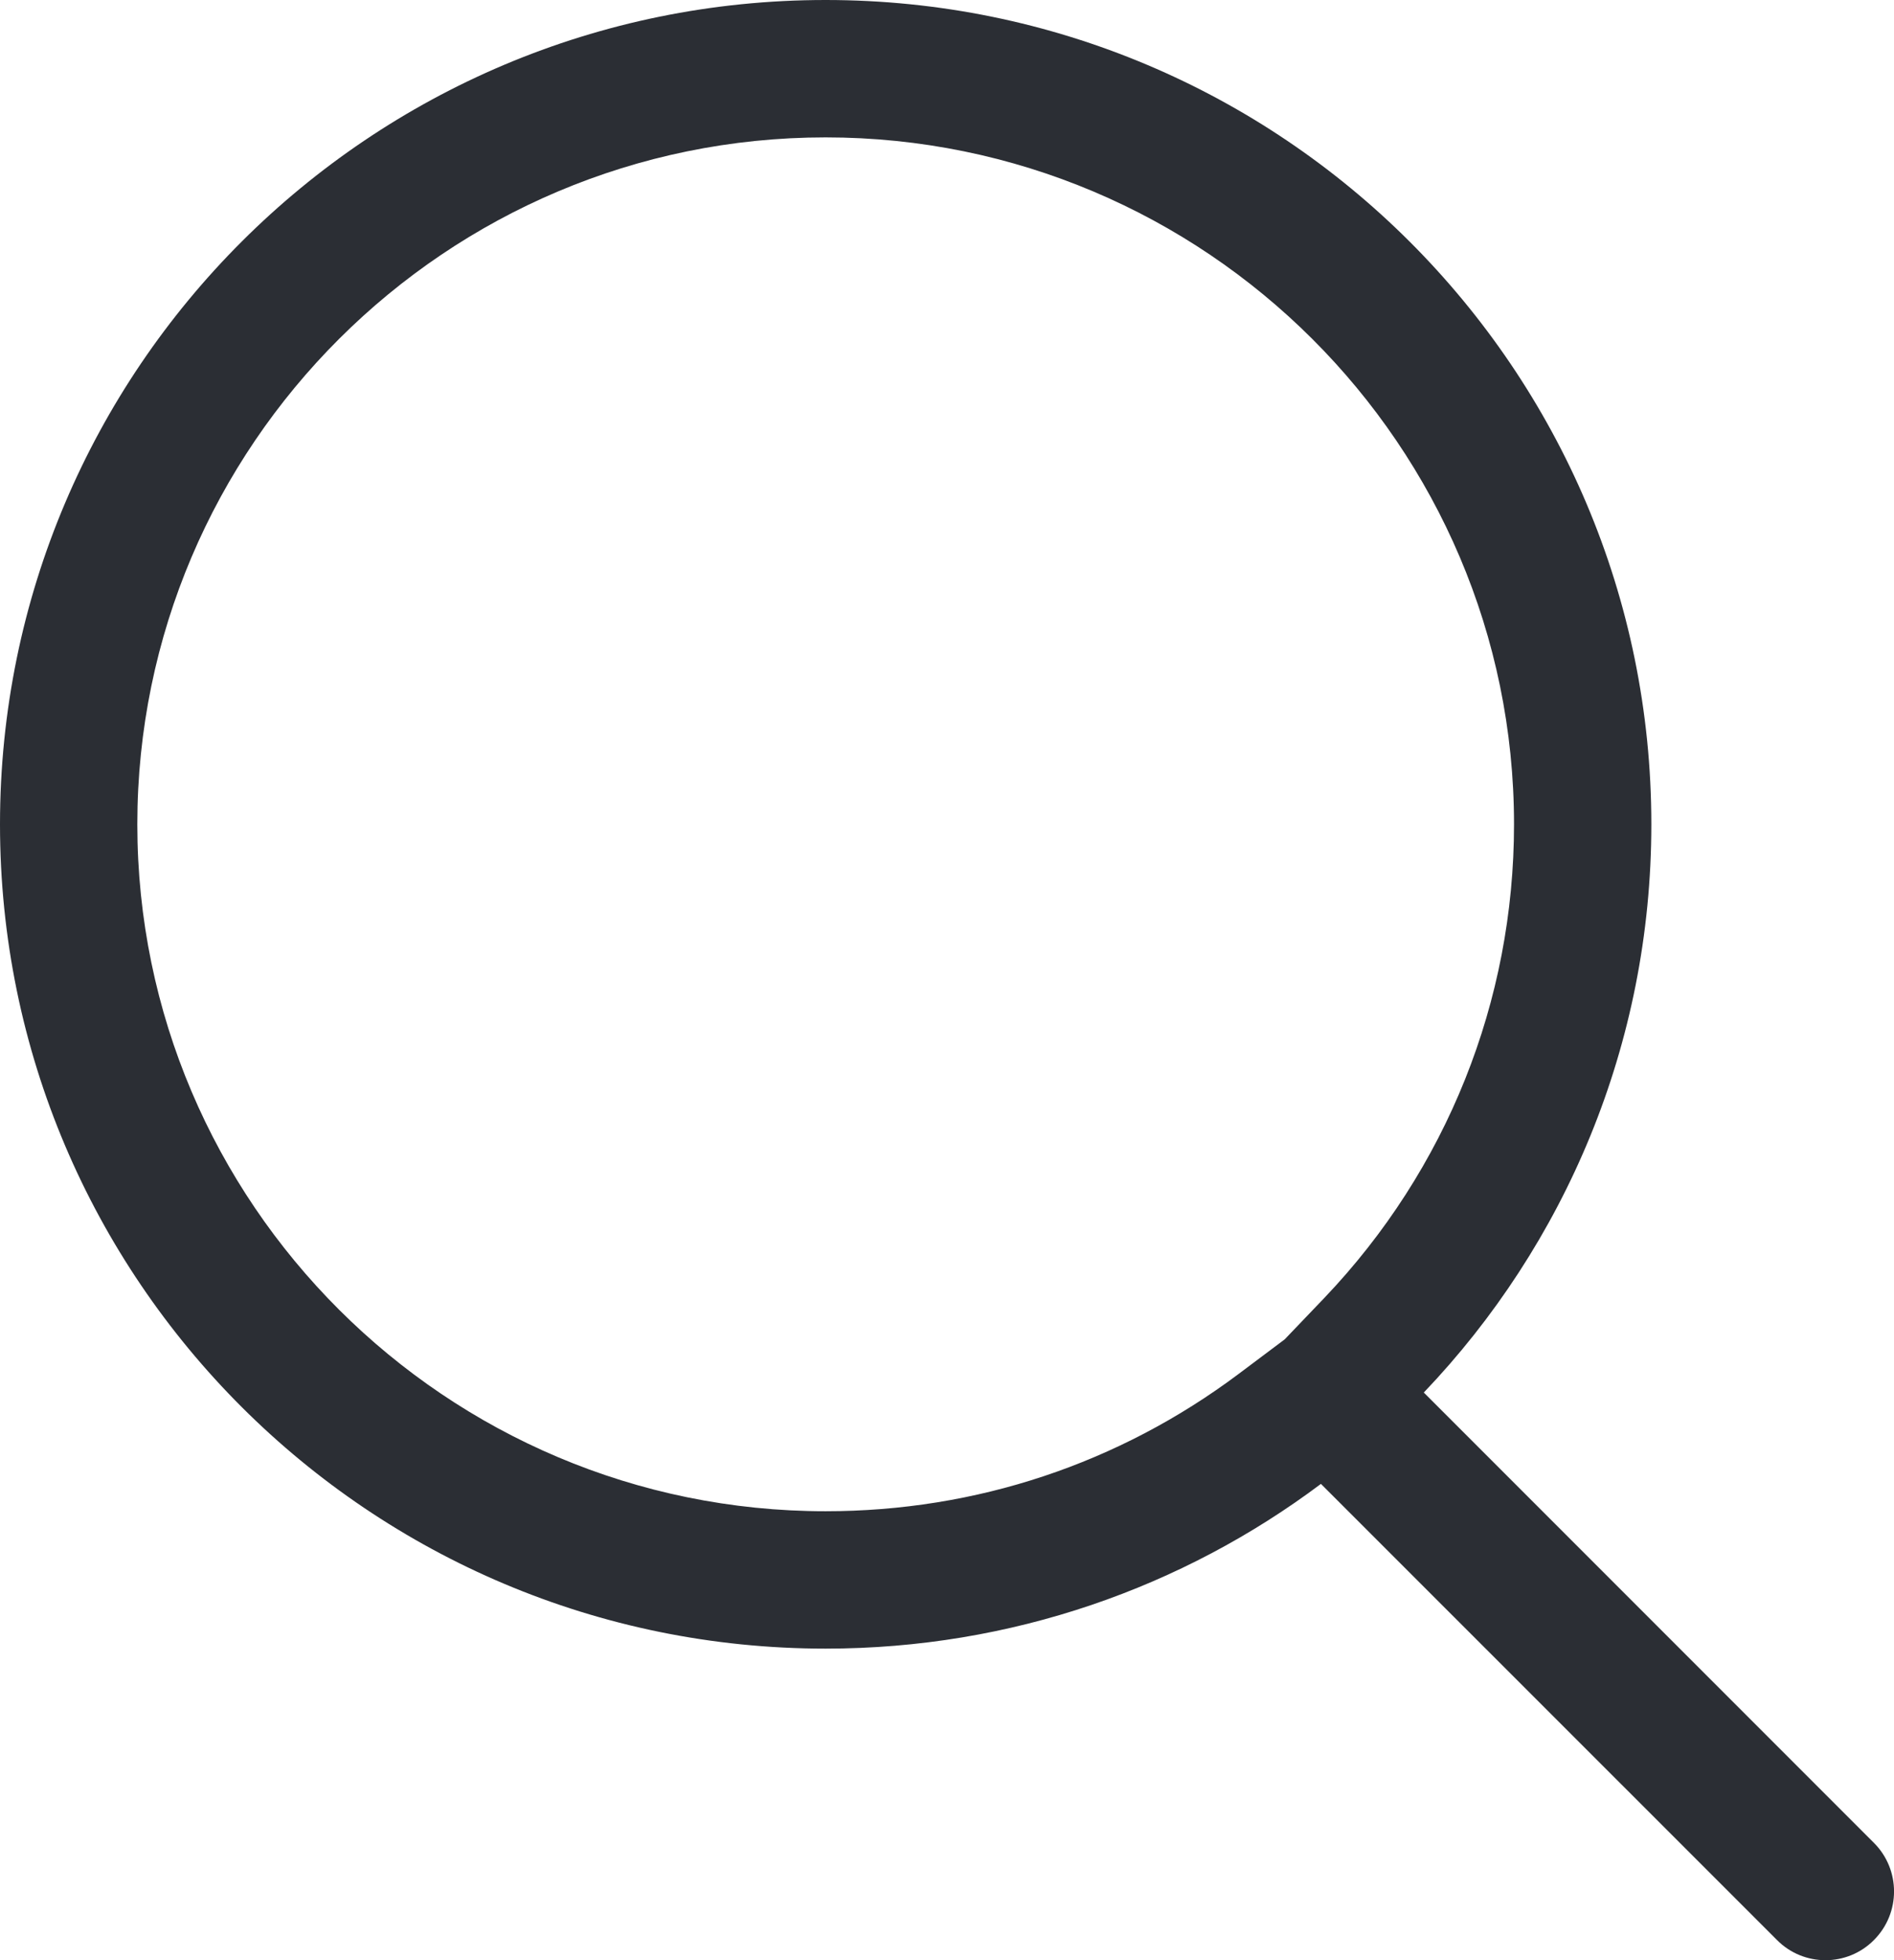 <svg id="구성_요소_2_1" data-name="구성 요소 2 – 1" xmlns="http://www.w3.org/2000/svg" width="13.792" height="14.267" viewBox="0 0 13.792 14.267">
  <g id="구성_요소_1_1" data-name="구성 요소 1 – 1">
    <g id="합치기_2" data-name="합치기 2" transform="translate(967 2)" fill="none">
      <path d="M-954.06,12.121l-3.321-3.32a6,6,0,0,1-3.606,1.2A6.006,6.006,0,0,1-967,4a6.006,6.006,0,0,1,6.012-6,6.006,6.006,0,0,1,6.013,6,5.974,5.974,0,0,1-1.657,4.136l3.278,3.278a.5.5,0,0,1,0,.707.5.5,0,0,1-.353.146A.5.5,0,0,1-954.06,12.121Z" stroke="none"/>
      <path d="M -960.988 9 C -959.893 9 -958.853 8.654 -957.981 8.001 L -957.645 7.749 L -957.355 7.446 C -956.465 6.512 -955.975 5.288 -955.975 4 C -955.975 1.243 -958.224 -1 -960.988 -1 C -963.751 -1 -966 1.243 -966 4 C -966 6.757 -963.751 9 -960.988 9 M -953.707 12.268 C -953.835 12.268 -953.963 12.219 -954.06 12.121 L -957.381 8.801 C -958.386 9.554 -959.635 10 -960.988 10 C -964.308 10 -967 7.313 -967 4 C -967 0.687 -964.308 -2 -960.988 -2 C -957.667 -2 -954.975 0.687 -954.975 4 C -954.975 5.603 -955.605 7.06 -956.632 8.136 L -953.354 11.414 C -953.159 11.609 -953.159 11.926 -953.354 12.121 C -953.451 12.219 -953.579 12.268 -953.707 12.268 Z" stroke="none" fill="#2b2e34"/>
    </g>
  </g>
</svg>
